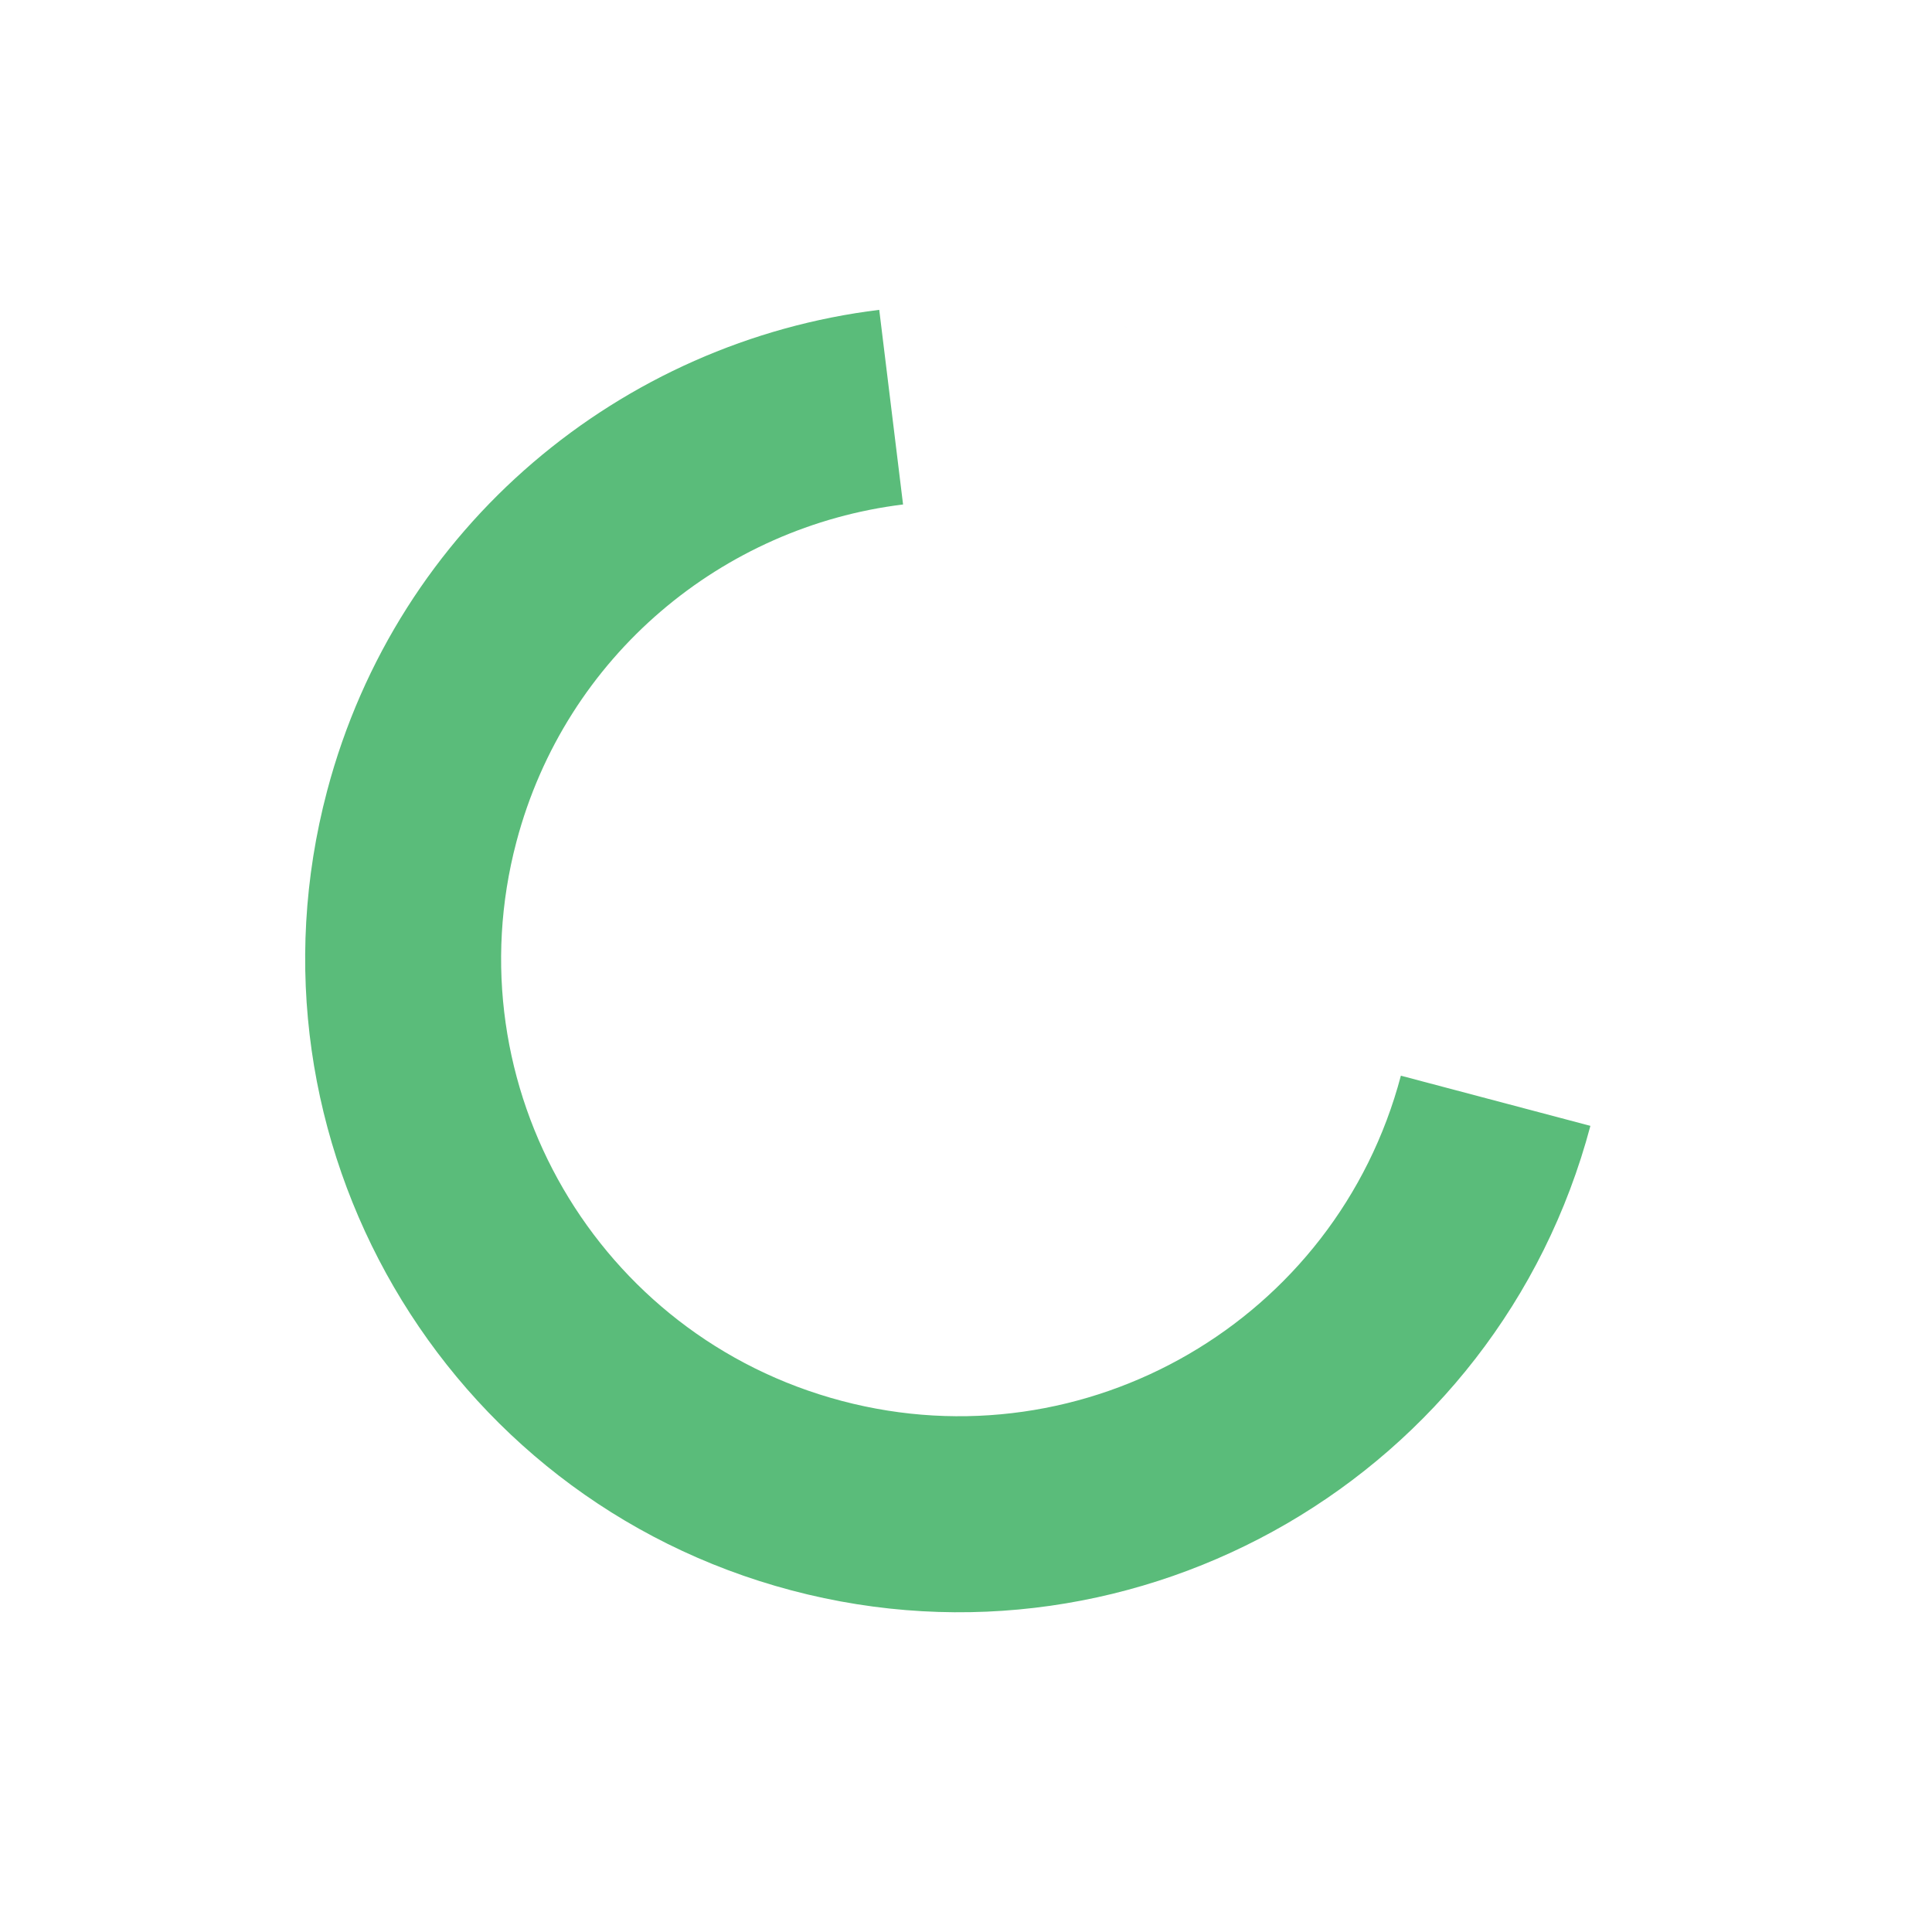 <svg width="85" height="85" viewBox="0 0 85 85" fill="none" xmlns="http://www.w3.org/2000/svg">
<path d="M69.971 49.533L61.633 47.326C58.788 58.075 47.778 64.478 37.029 61.633C26.28 58.789 19.878 47.778 22.722 37.029C24.891 28.835 31.805 23.166 39.731 22.195L38.683 13.632C27.366 15.017 17.486 23.101 14.392 34.795C10.324 50.165 19.481 65.911 34.823 69.971C50.155 74.028 65.892 64.885 69.971 49.533Z" fill="#5ABC7A"/>
<path d="M49.473 14.369L49.592 14.4C49.572 14.395 49.552 14.39 49.532 14.384C49.513 14.379 49.493 14.374 49.473 14.369Z" fill="#5ABC7A"/>
</svg>
